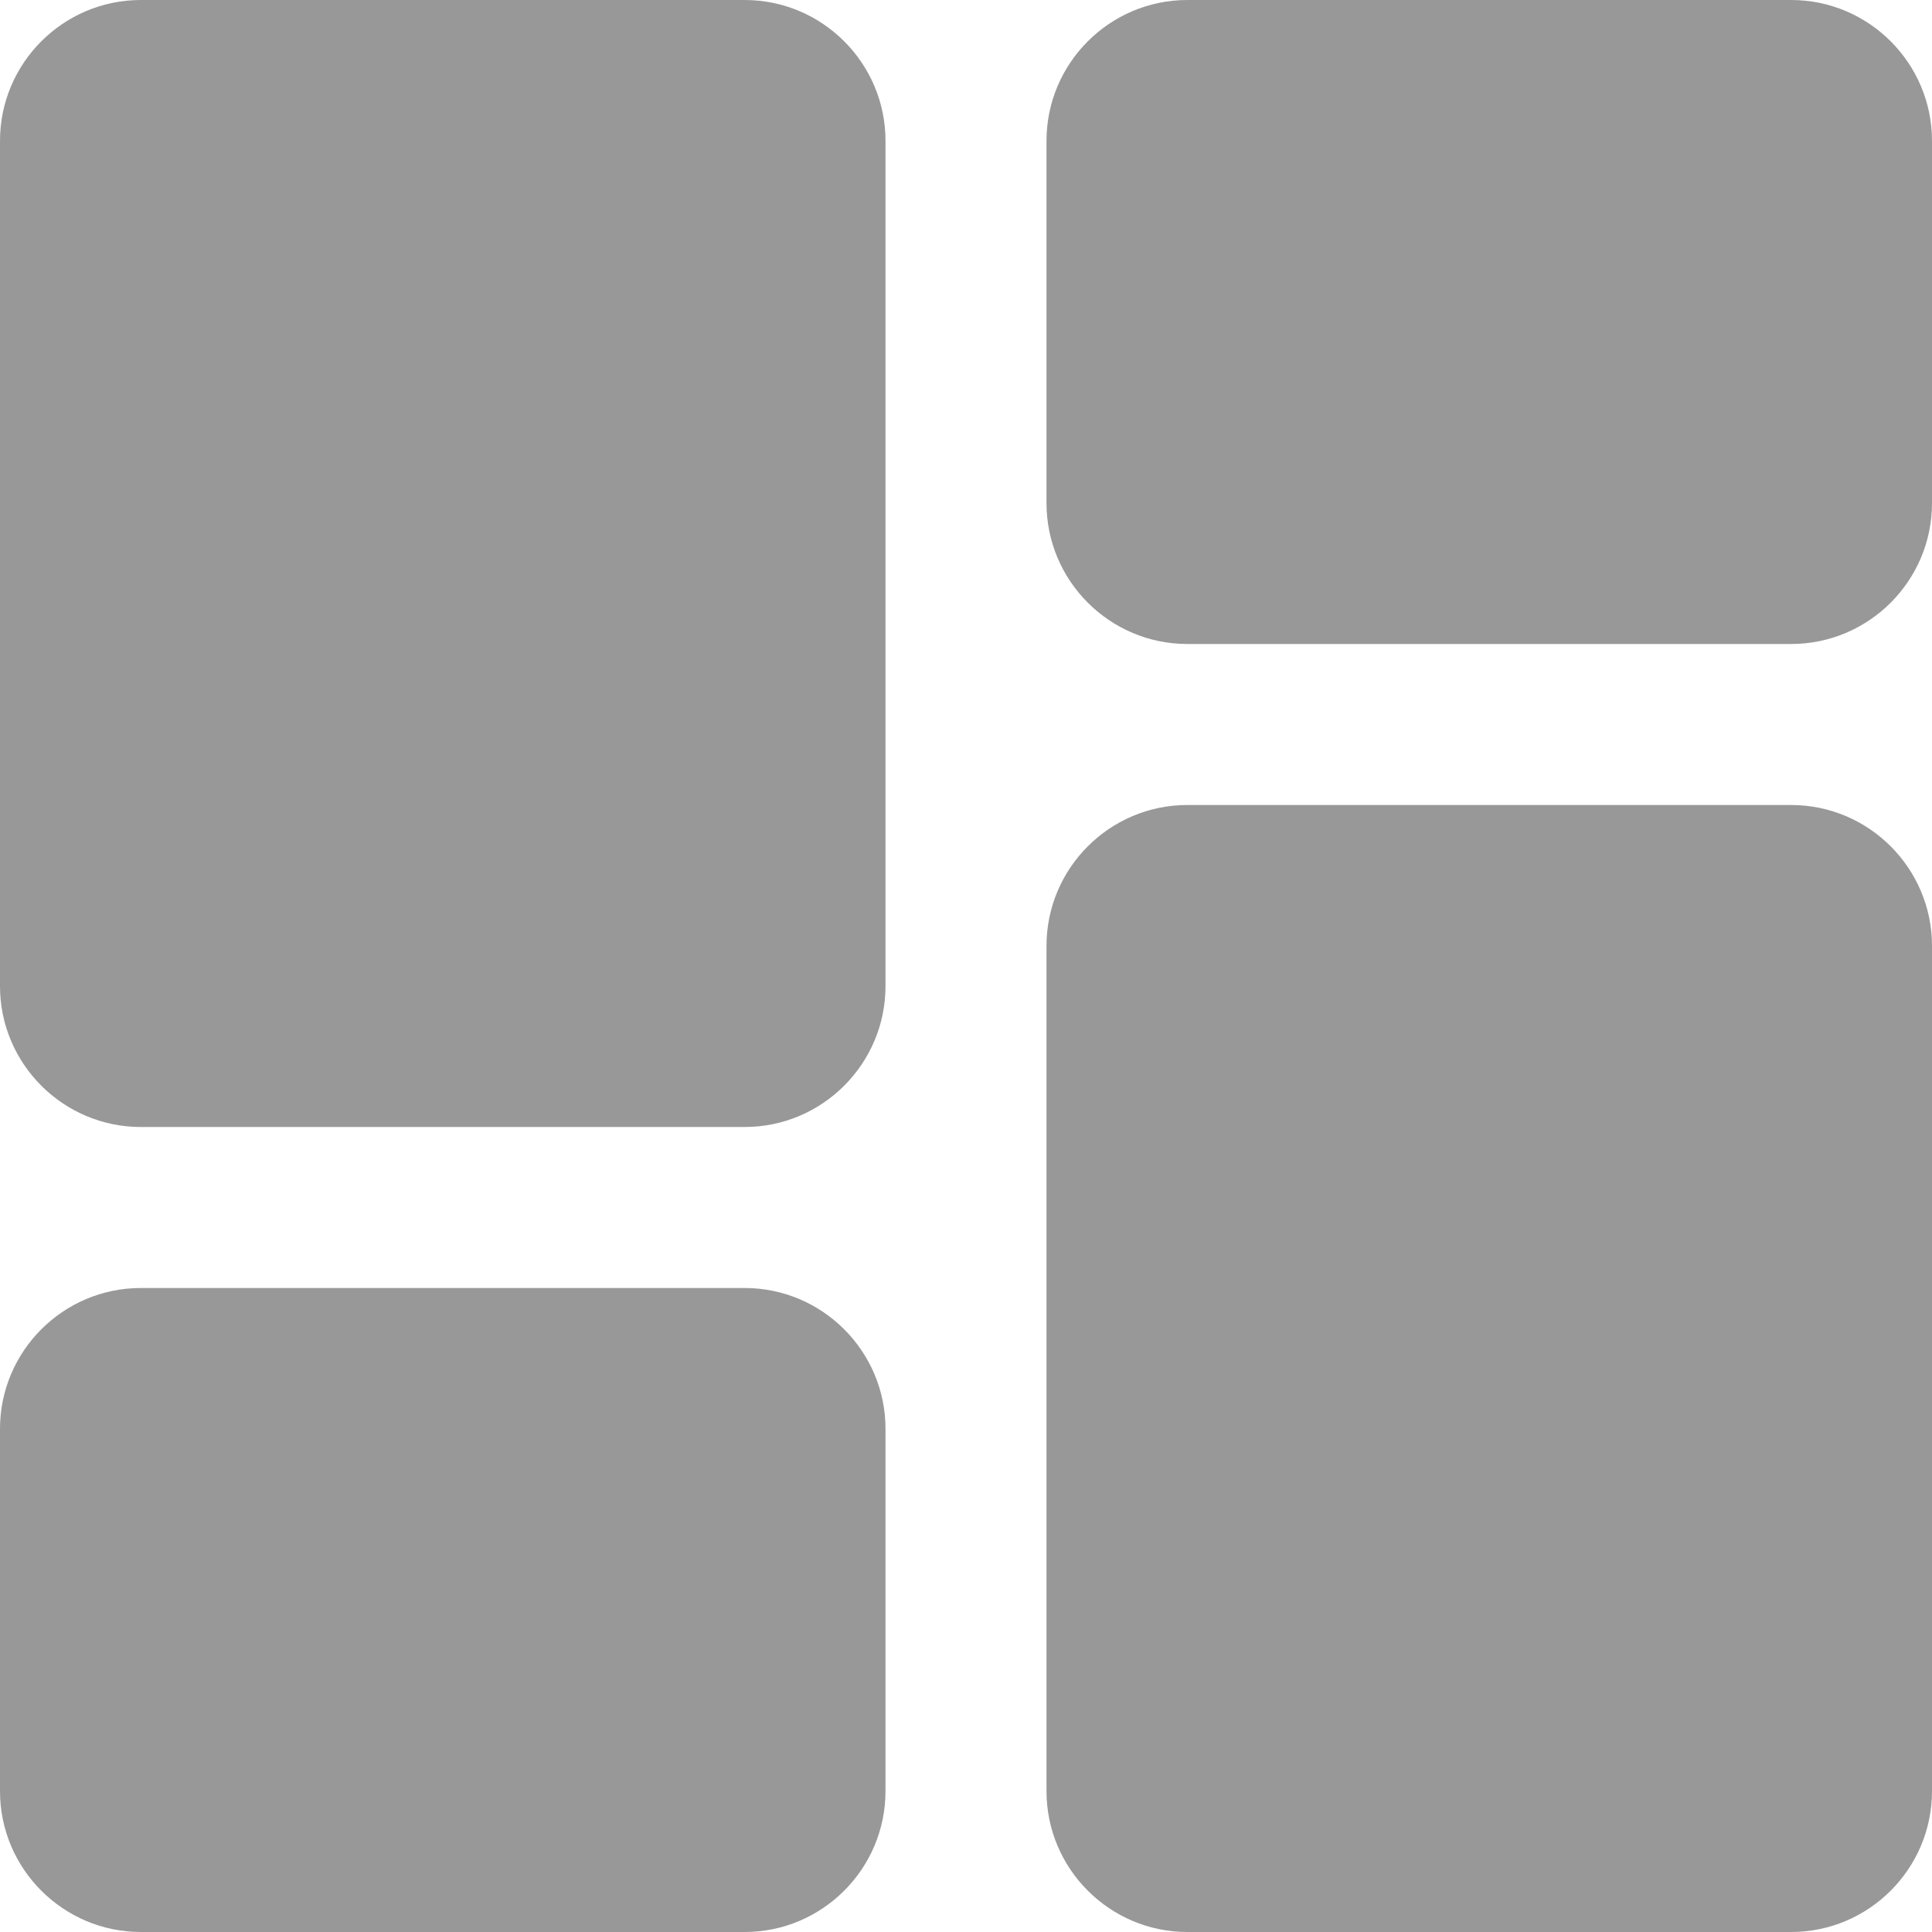 <svg width="21" height="21" viewBox="0 0 21 21" fill="none" xmlns="http://www.w3.org/2000/svg">
<path d="M12.906 0H19.469C20.313 0 21 0.687 21 1.531V5.469C21 6.313 20.313 7 19.469 7H12.906C12.062 7 11.375 6.313 11.375 5.469V1.531C11.375 0.687 12.062 0 12.906 0Z" fill="#333333" fill-opacity="0.5"/>
<path d="M12.906 8.75H19.469C20.313 8.75 21 9.437 21 10.281V19.469C21 20.313 20.313 21 19.469 21H12.906C12.062 21 11.375 20.313 11.375 19.469V10.281C11.375 9.437 12.062 8.75 12.906 8.75Z" fill="#333333" fill-opacity="0.5"/>
<path d="M1.531 14H8.094C8.938 14 9.625 14.687 9.625 15.531V19.469C9.625 20.313 8.938 21 8.094 21H1.531C0.687 21 -5.34058e-05 20.313 -5.34058e-05 19.469V15.531C-5.34058e-05 14.687 0.687 14 1.531 14Z" fill="#333333" fill-opacity="0.5"/>
<path d="M1.531 0H8.094C8.938 0 9.625 0.687 9.625 1.531V10.719C9.625 11.563 8.938 12.25 8.094 12.25H1.531C0.687 12.25 -5.34058e-05 11.563 -5.34058e-05 10.719V1.531C-5.34058e-05 0.687 0.687 0 1.531 0V0Z" fill="#333333" fill-opacity="0.5"/>
</svg>
